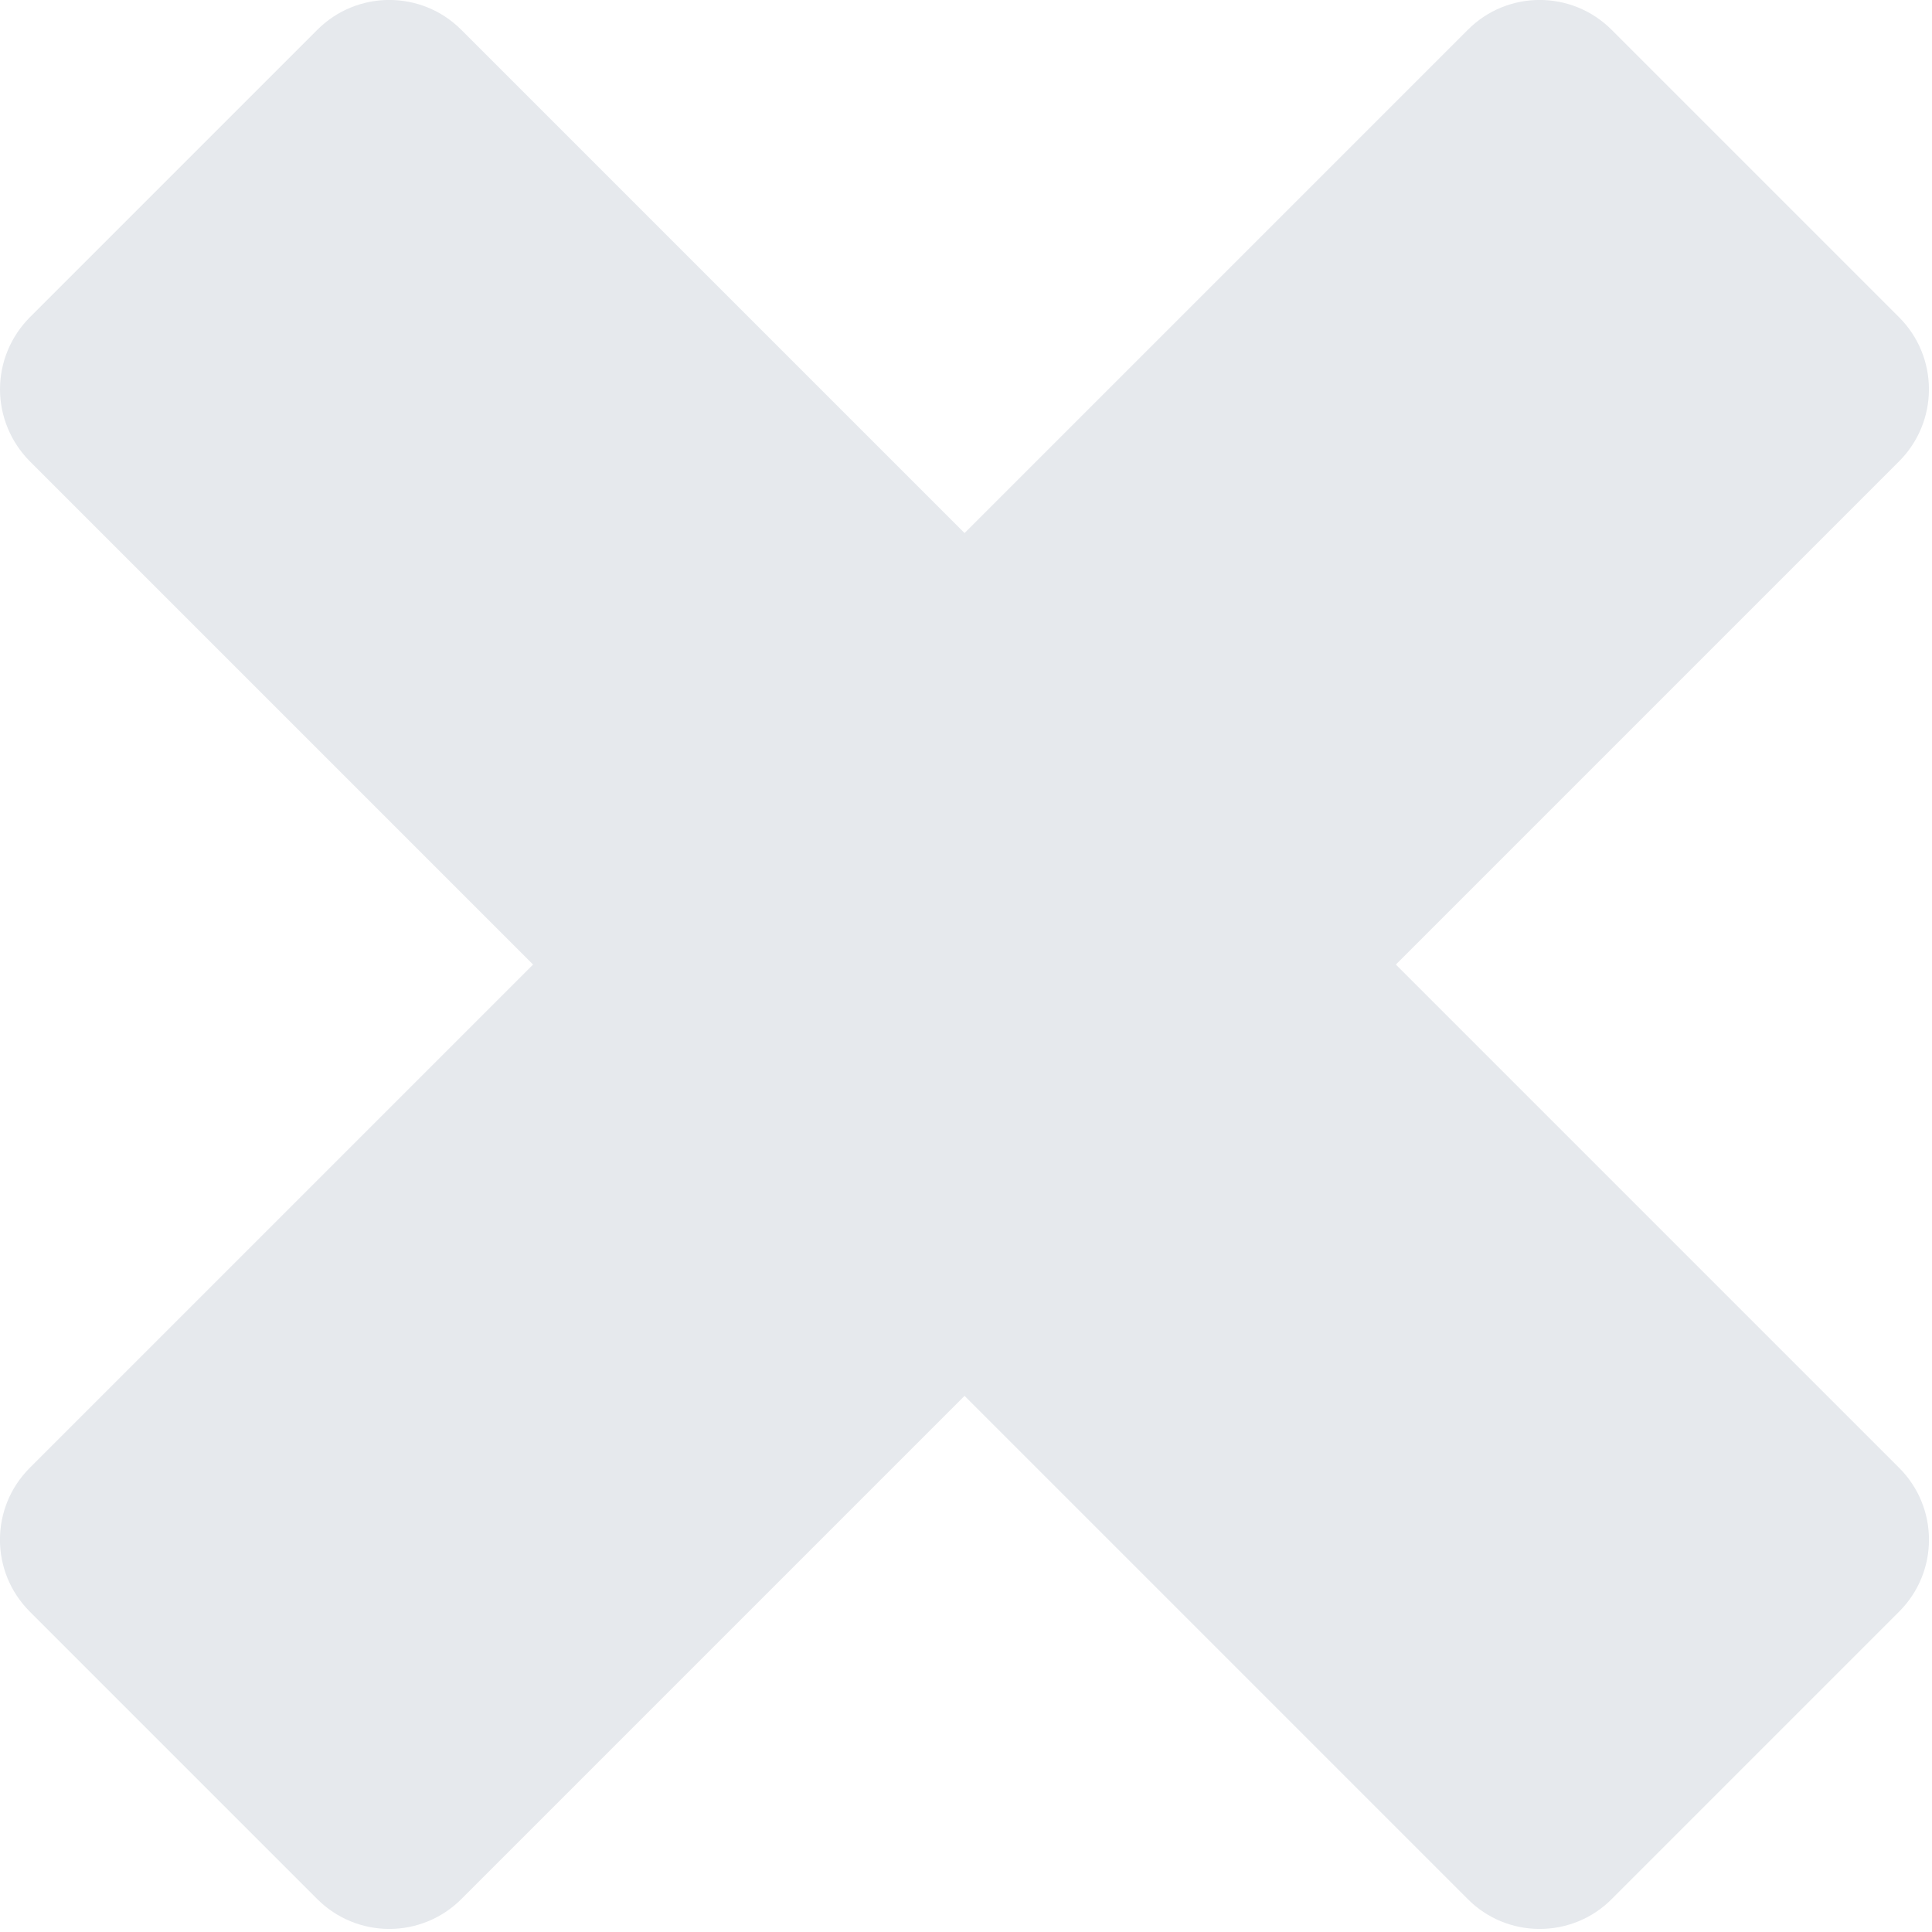 <?xml version="1.0" encoding="UTF-8" standalone="no"?>
<svg width="12px" height="12px" viewBox="0 0 12 12" version="1.1" xmlns="http://www.w3.org/2000/svg" xmlns:xlink="http://www.w3.org/1999/xlink" xmlns:sketch="http://www.bohemiancoding.com/sketch/ns">
    <!-- Generator: Sketch 3.0.4 (8053) - http://www.bohemiancoding.com/sketch -->
    <title>nocheck</title>
    <desc>Created with Sketch.</desc>
    <defs></defs>
    <g id="Page-1" stroke="none" stroke-width="1" fill="none" fill-rule="evenodd" sketch:type="MSPage">
        <g id="nocheck" sketch:type="MSLayerGroup" fill="#E6E9ED">
            <path d="M0.185,10.01 L1.971,11.796 C2.09,11.915 2.251,11.981 2.418,11.981 C2.585,11.981 2.746,11.915 2.865,11.796 L5.991,8.67 L9.117,11.796 C9.235,11.915 9.396,11.981 9.563,11.981 C9.731,11.981 9.892,11.915 10.01,11.796 L11.796,10.01 C12.043,9.763 12.043,9.364 11.796,9.117 L8.67,5.991 L11.796,2.865 C11.915,2.746 11.981,2.585 11.981,2.418 C11.981,2.25 11.915,2.09 11.796,1.971 L10.01,0.185 C9.763,-0.062 9.363,-0.062 9.117,0.185 L5.991,3.311 L2.865,0.185 C2.618,-0.062 2.218,-0.062 1.971,0.185 L0.185,1.971 C0.067,2.09 -2.33731966e-16,2.25 -2.33731966e-16,2.418 C-2.33731966e-16,2.585 0.067,2.746 0.185,2.865 L3.311,5.991 L0.185,9.117 C-0.062,9.364 -0.062,9.763 0.185,10.01 L0.185,10.01 Z" id="XMLID_90_" sketch:type="MSShapeGroup"></path>
        </g>
    </g>
</svg>